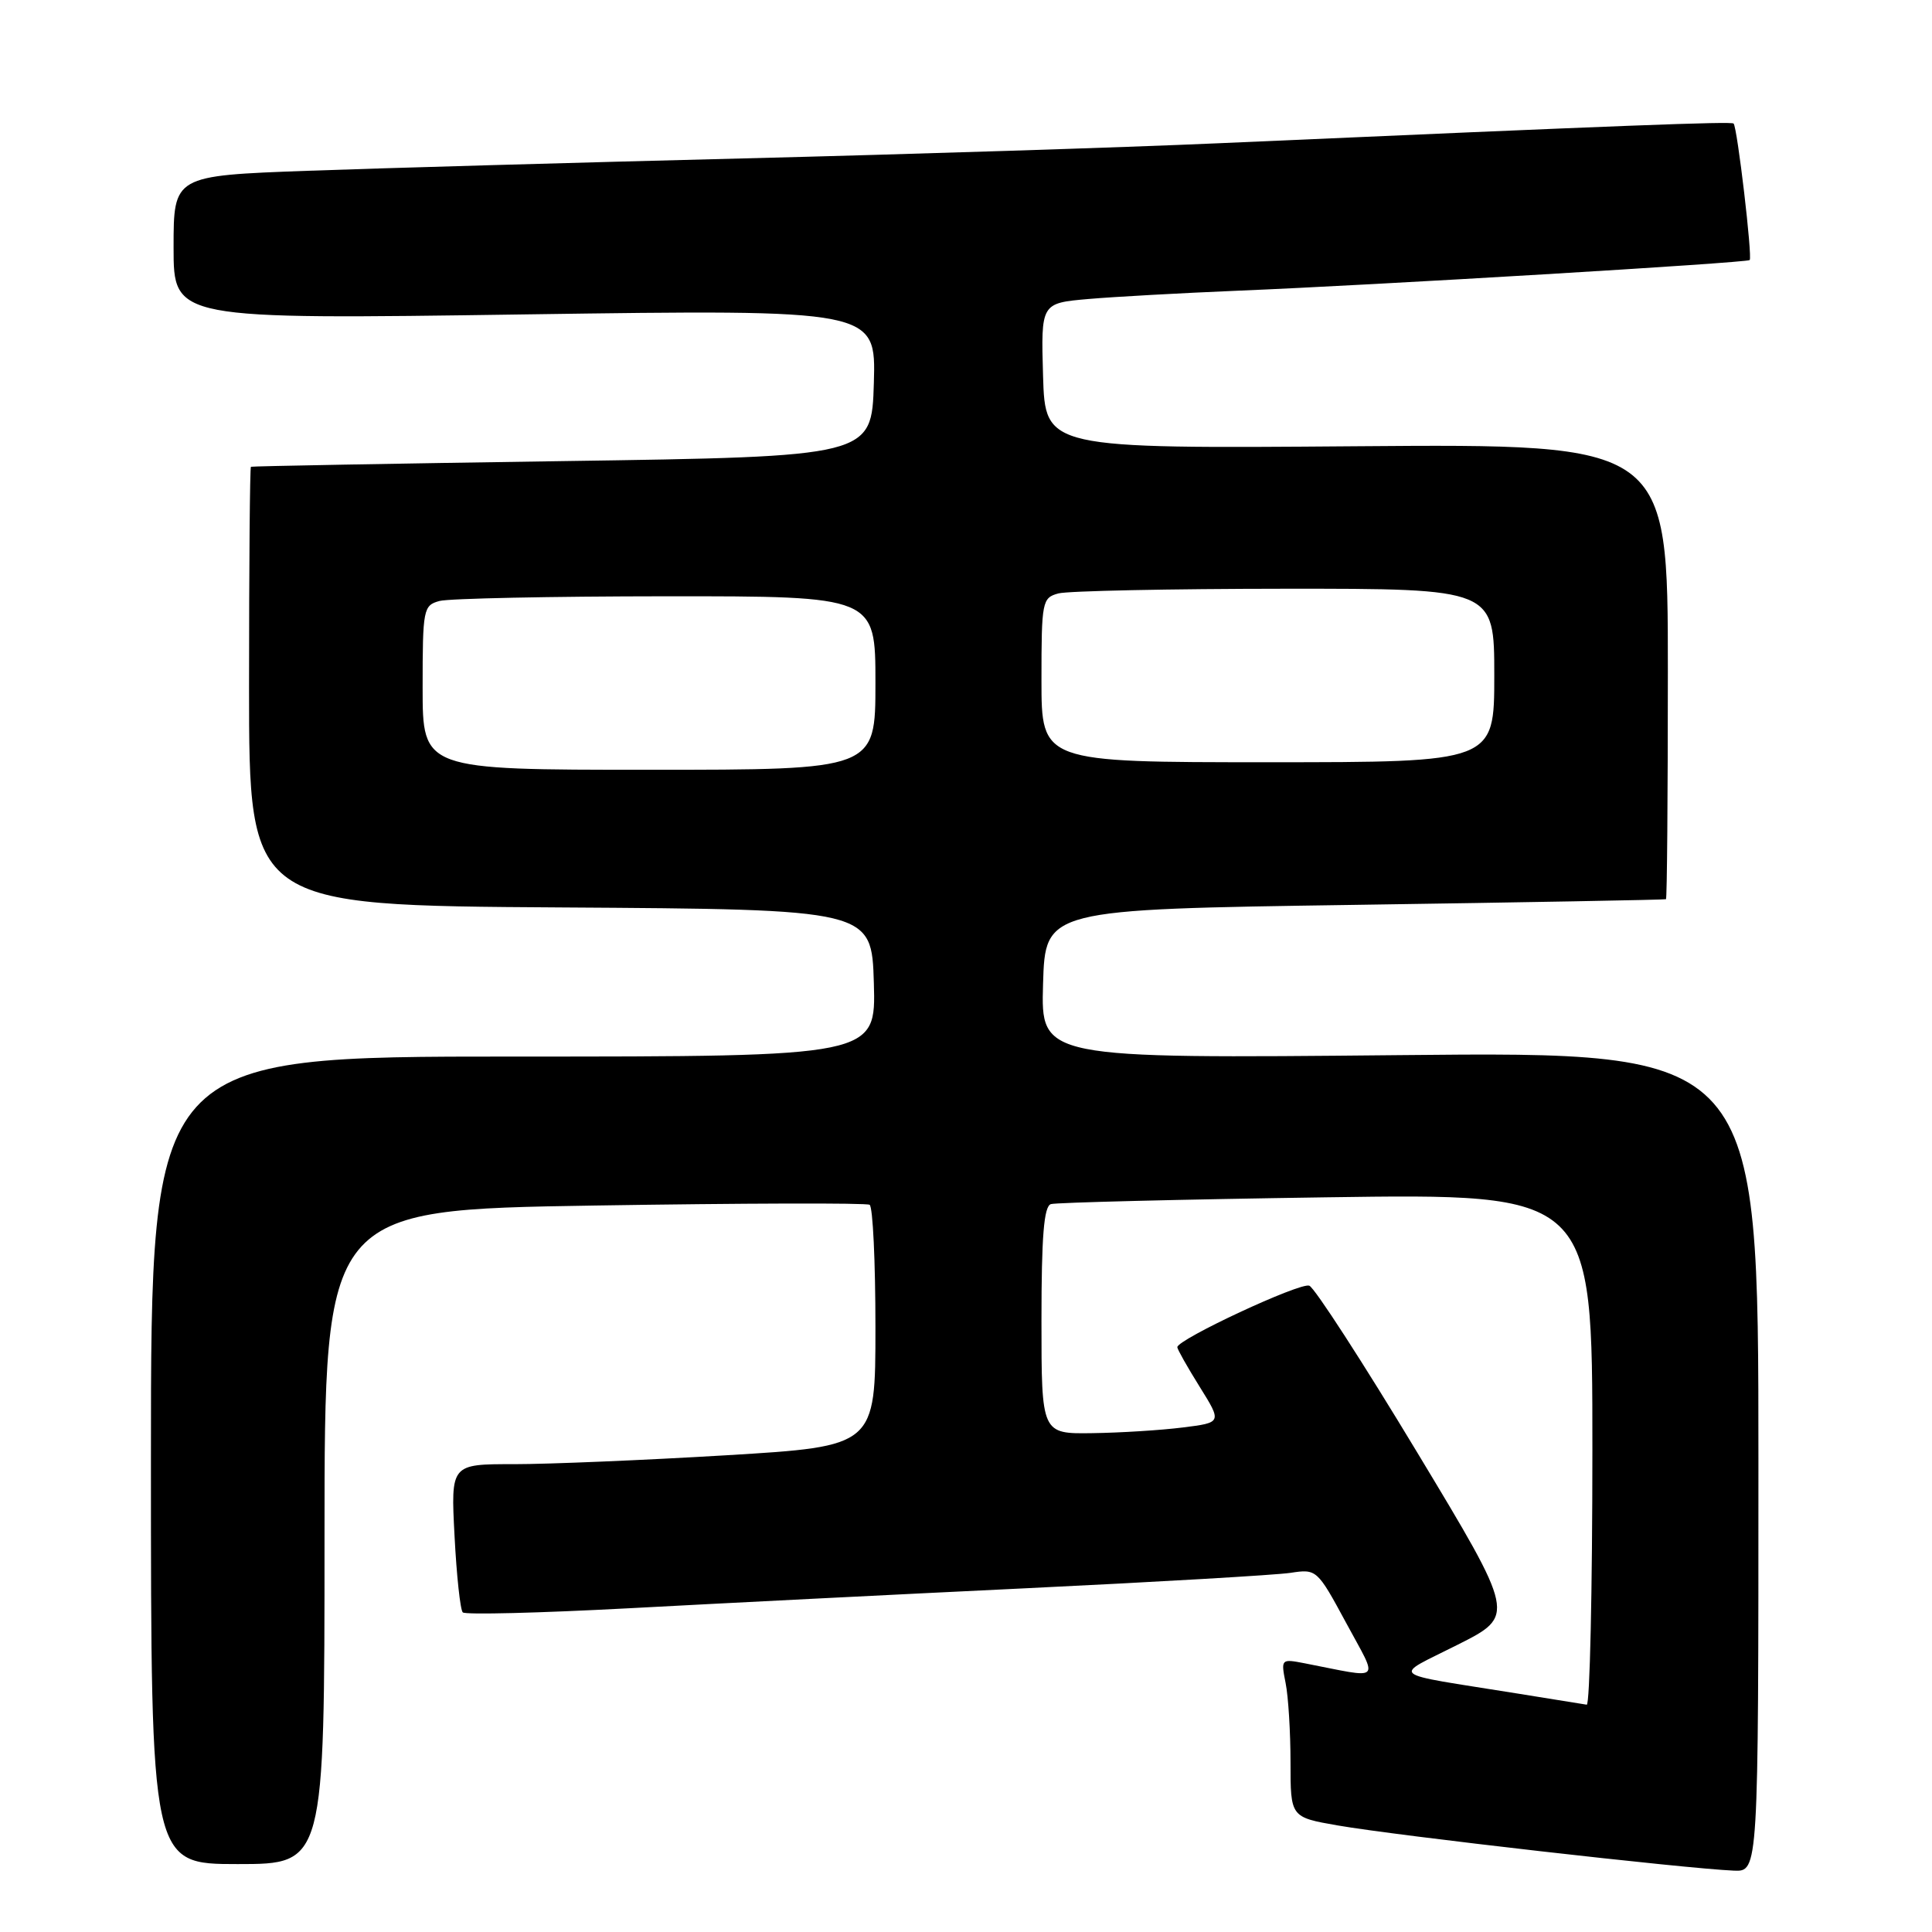 <?xml version="1.0" encoding="UTF-8" standalone="no"?>
<!DOCTYPE svg PUBLIC "-//W3C//DTD SVG 1.1//EN" "http://www.w3.org/Graphics/SVG/1.1/DTD/svg11.dtd" >
<svg xmlns="http://www.w3.org/2000/svg" xmlns:xlink="http://www.w3.org/1999/xlink" version="1.1" viewBox="0 0 256 256">
 <g >
 <path fill="currentColor"
d=" M 233.00 193.67 C 233.00 139.34 233.00 139.34 185.46 139.81 C 137.92 140.27 137.92 140.27 138.21 130.39 C 138.50 120.50 138.50 120.50 179.50 119.90 C 202.05 119.57 220.61 119.23 220.75 119.15 C 220.89 119.07 221.00 105.46 221.00 88.90 C 221.00 58.81 221.00 58.81 179.75 59.13 C 138.50 59.45 138.50 59.45 138.21 49.81 C 137.93 40.17 137.93 40.17 144.21 39.62 C 147.67 39.32 156.57 38.83 164.00 38.52 C 182.00 37.79 231.41 34.83 231.84 34.46 C 232.23 34.11 230.20 16.86 229.71 16.37 C 229.40 16.07 215.48 16.60 161.50 18.98 C 148.85 19.54 120.50 20.44 98.50 20.99 C 76.50 21.54 50.51 22.28 40.75 22.63 C 23.00 23.28 23.00 23.28 23.00 32.80 C 23.00 42.33 23.00 42.33 69.54 41.66 C 116.07 41.00 116.07 41.00 115.79 50.75 C 115.50 60.50 115.50 60.50 74.50 61.10 C 51.95 61.43 33.39 61.77 33.25 61.85 C 33.11 61.93 33.00 75.05 33.00 90.99 C 33.00 119.98 33.00 119.98 74.25 120.24 C 115.50 120.50 115.50 120.50 115.79 130.25 C 116.07 140.00 116.07 140.00 68.04 140.00 C 20.00 140.00 20.00 140.00 20.00 193.50 C 20.00 247.00 20.00 247.00 31.50 247.00 C 43.00 247.00 43.00 247.00 43.00 203.65 C 43.00 160.31 43.00 160.31 78.73 159.74 C 98.39 159.43 114.81 159.38 115.23 159.64 C 115.66 159.91 116.00 167.21 116.00 175.88 C 116.00 191.64 116.00 191.64 96.25 192.83 C 85.39 193.48 72.73 194.01 68.11 194.01 C 59.73 194.00 59.73 194.00 60.23 203.53 C 60.50 208.77 60.99 213.33 61.32 213.65 C 61.65 213.98 71.50 213.73 83.21 213.11 C 94.92 212.48 118.67 211.28 136.00 210.45 C 153.32 209.62 169.07 208.70 171.00 208.41 C 174.46 207.88 174.54 207.95 178.37 215.04 C 182.69 223.06 183.34 222.43 172.85 220.39 C 169.75 219.79 169.72 219.83 170.35 223.01 C 170.71 224.79 171.00 229.52 171.00 233.52 C 171.00 240.79 171.00 240.79 177.25 241.88 C 185.21 243.26 223.31 247.60 229.75 247.87 C 233.00 248.00 233.00 248.00 233.00 193.67 Z  M 201.00 224.39 C 183.51 221.58 184.43 222.34 193.16 217.93 C 200.82 214.07 200.82 214.07 187.79 192.46 C 180.62 180.57 174.19 170.63 173.49 170.36 C 172.28 169.89 156.00 177.48 156.00 178.51 C 156.00 178.78 157.33 181.14 158.96 183.75 C 161.92 188.50 161.92 188.50 156.71 189.15 C 153.85 189.51 148.46 189.85 144.75 189.90 C 138.00 190.00 138.00 190.00 138.00 174.97 C 138.00 163.82 138.32 159.84 139.25 159.55 C 139.94 159.34 156.36 158.93 175.75 158.65 C 211.00 158.14 211.00 158.14 211.00 192.07 C 211.00 210.73 210.66 225.95 210.25 225.88 C 209.84 225.81 205.68 225.14 201.00 224.39 Z  M 56.00 91.12 C 56.00 80.68 56.09 80.21 58.25 79.63 C 59.49 79.30 72.99 79.02 88.25 79.01 C 116.00 79.00 116.00 79.00 116.00 90.50 C 116.00 102.00 116.00 102.00 86.00 102.00 C 56.00 102.00 56.00 102.00 56.00 91.12 Z  M 138.00 90.12 C 138.00 79.68 138.09 79.21 140.25 78.63 C 141.49 78.30 154.99 78.02 170.25 78.01 C 198.00 78.00 198.00 78.00 198.00 89.50 C 198.00 101.00 198.00 101.00 168.00 101.00 C 138.00 101.00 138.00 101.00 138.00 90.12 Z "/>
</g>
</svg>
